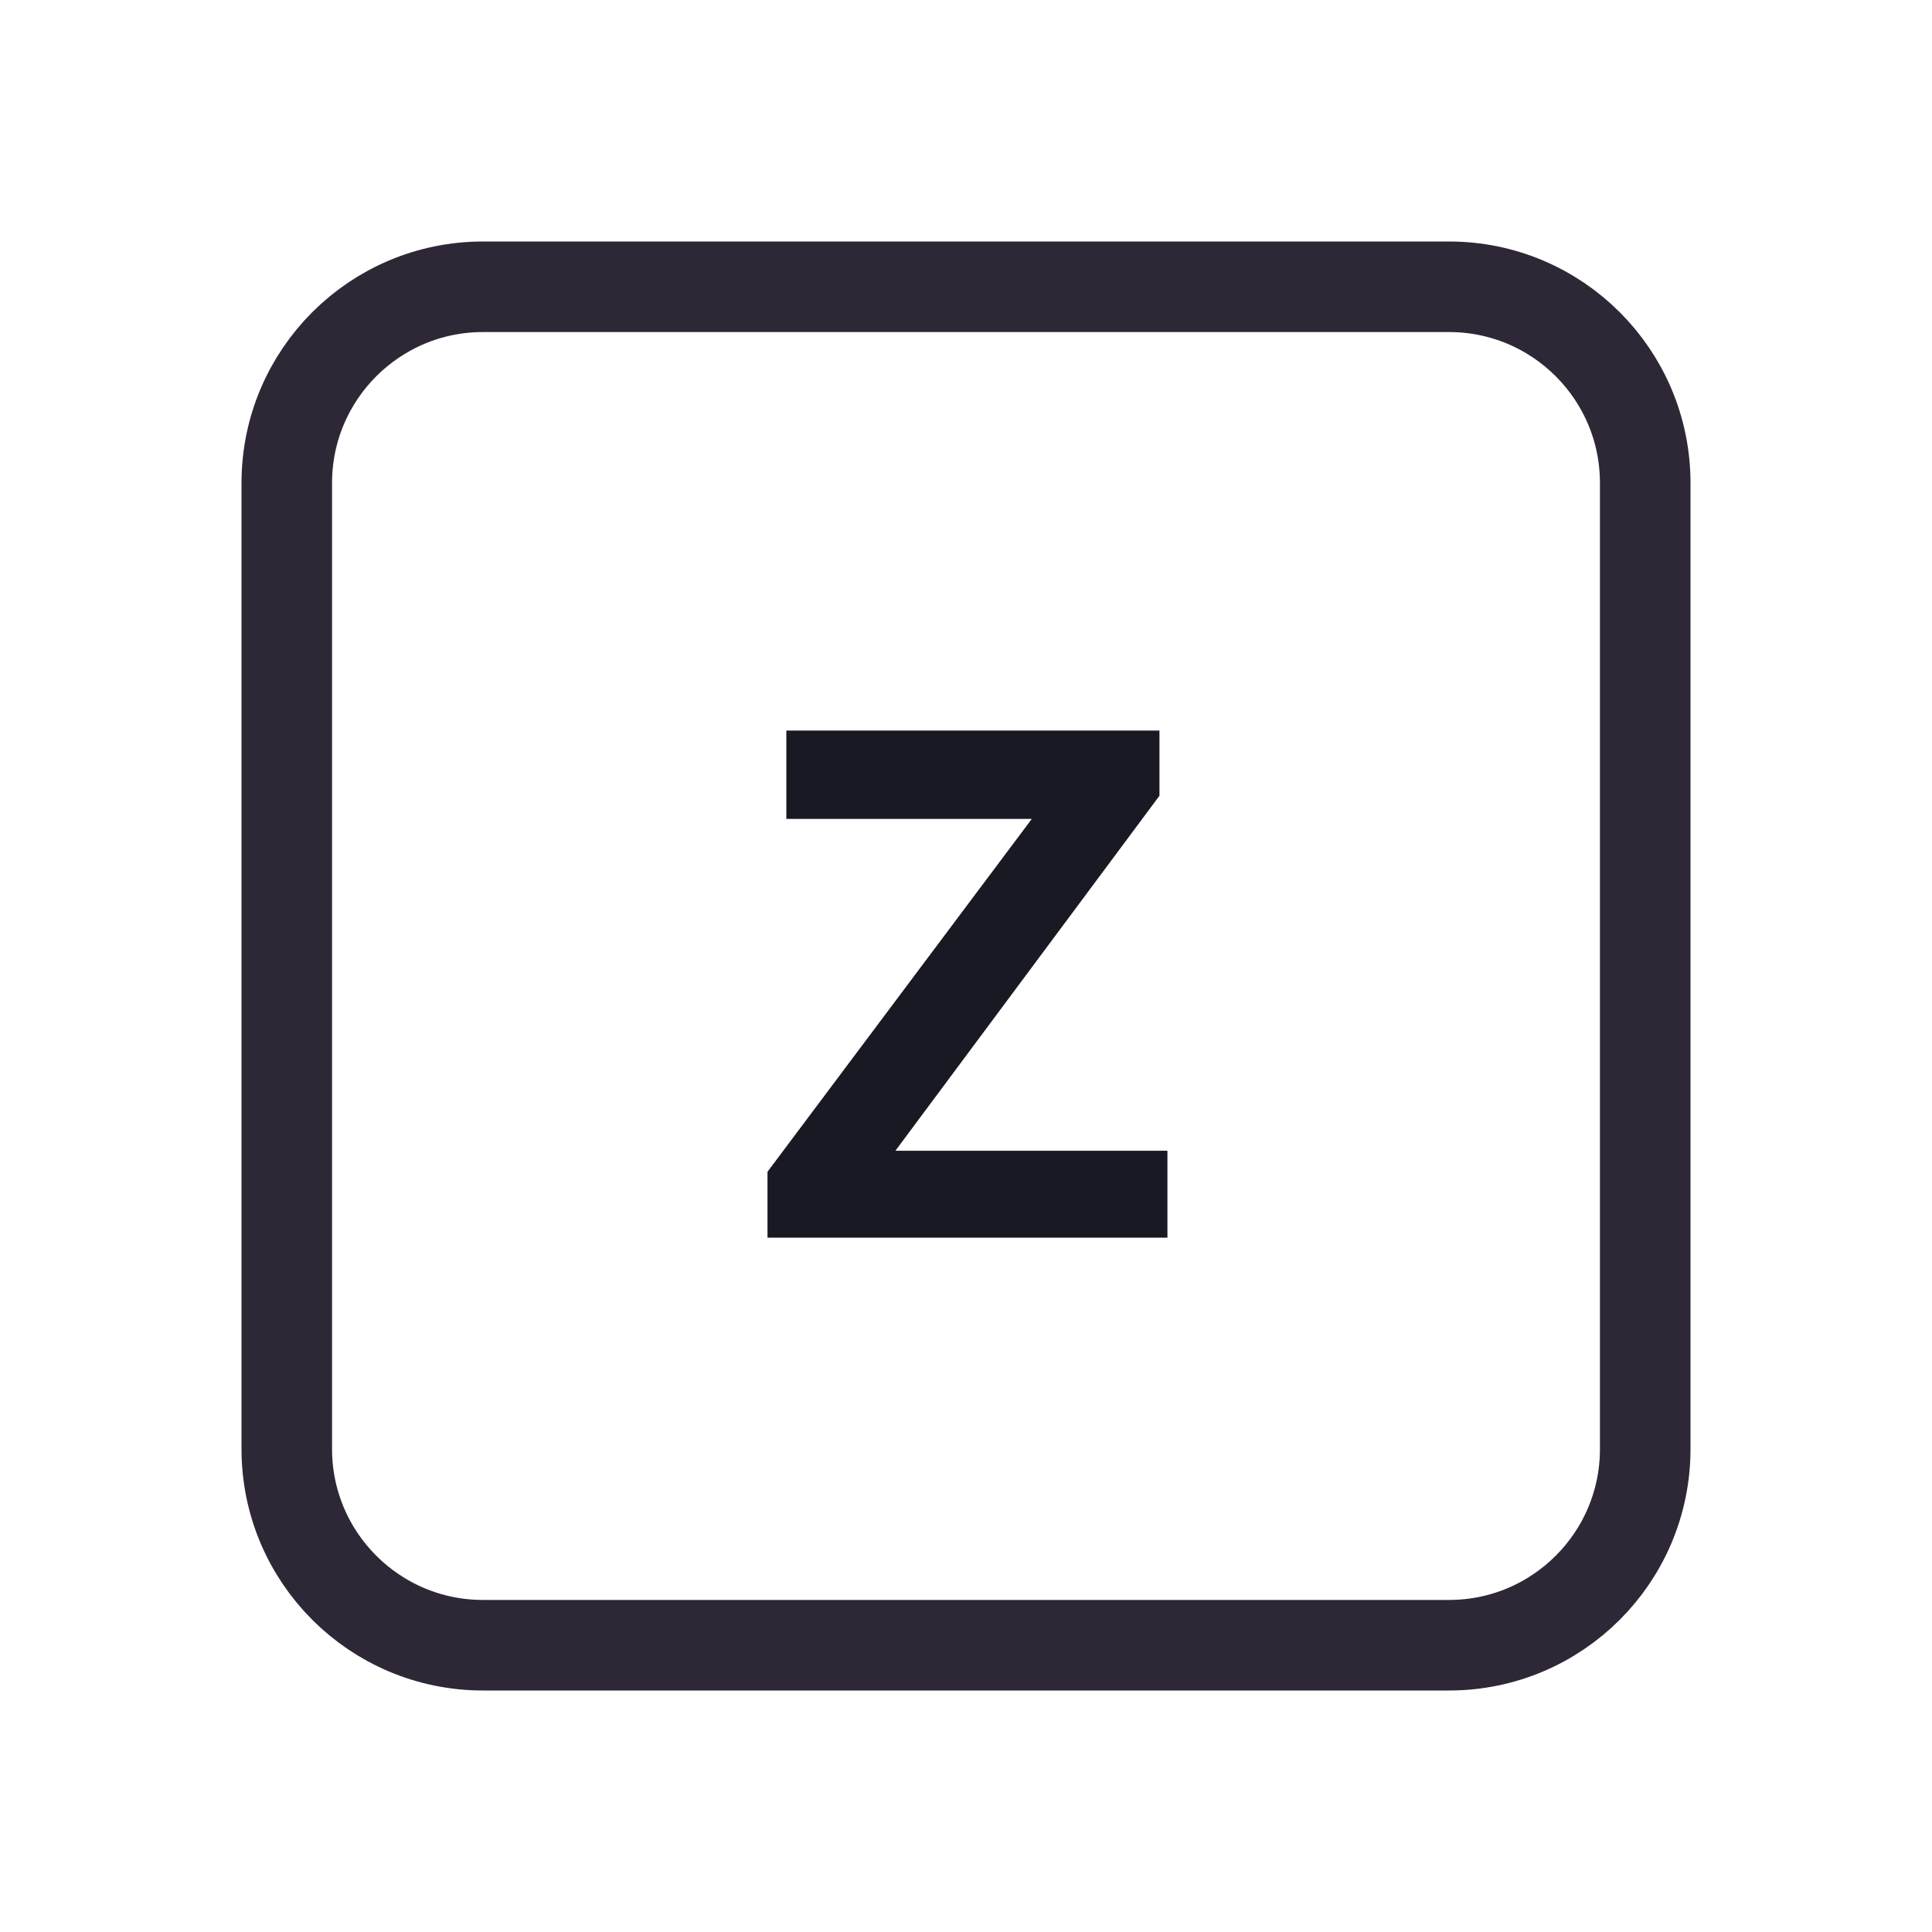 <svg width="128" height="128" viewBox="0 0 128 128" fill="none" xmlns="http://www.w3.org/2000/svg">
<path d="M52 19H76H96C103.18 19 109 24.82 109 32V35.2V54.4V96C109 103.18 103.18 109 96 109H76H64H52H32C24.82 109 19 103.18 19 96V54.4V32C19 24.82 24.82 19 32 19H52Z" stroke="#2E2836" stroke-width="6"/>
<path d="M50.849 82V77.632L69.617 52.576L71.105 54.256H52.097V48.4H76.817V52.72L58.145 77.824L56.609 76.24H77.345V82H50.849Z" fill="#191923"/>
</svg>
